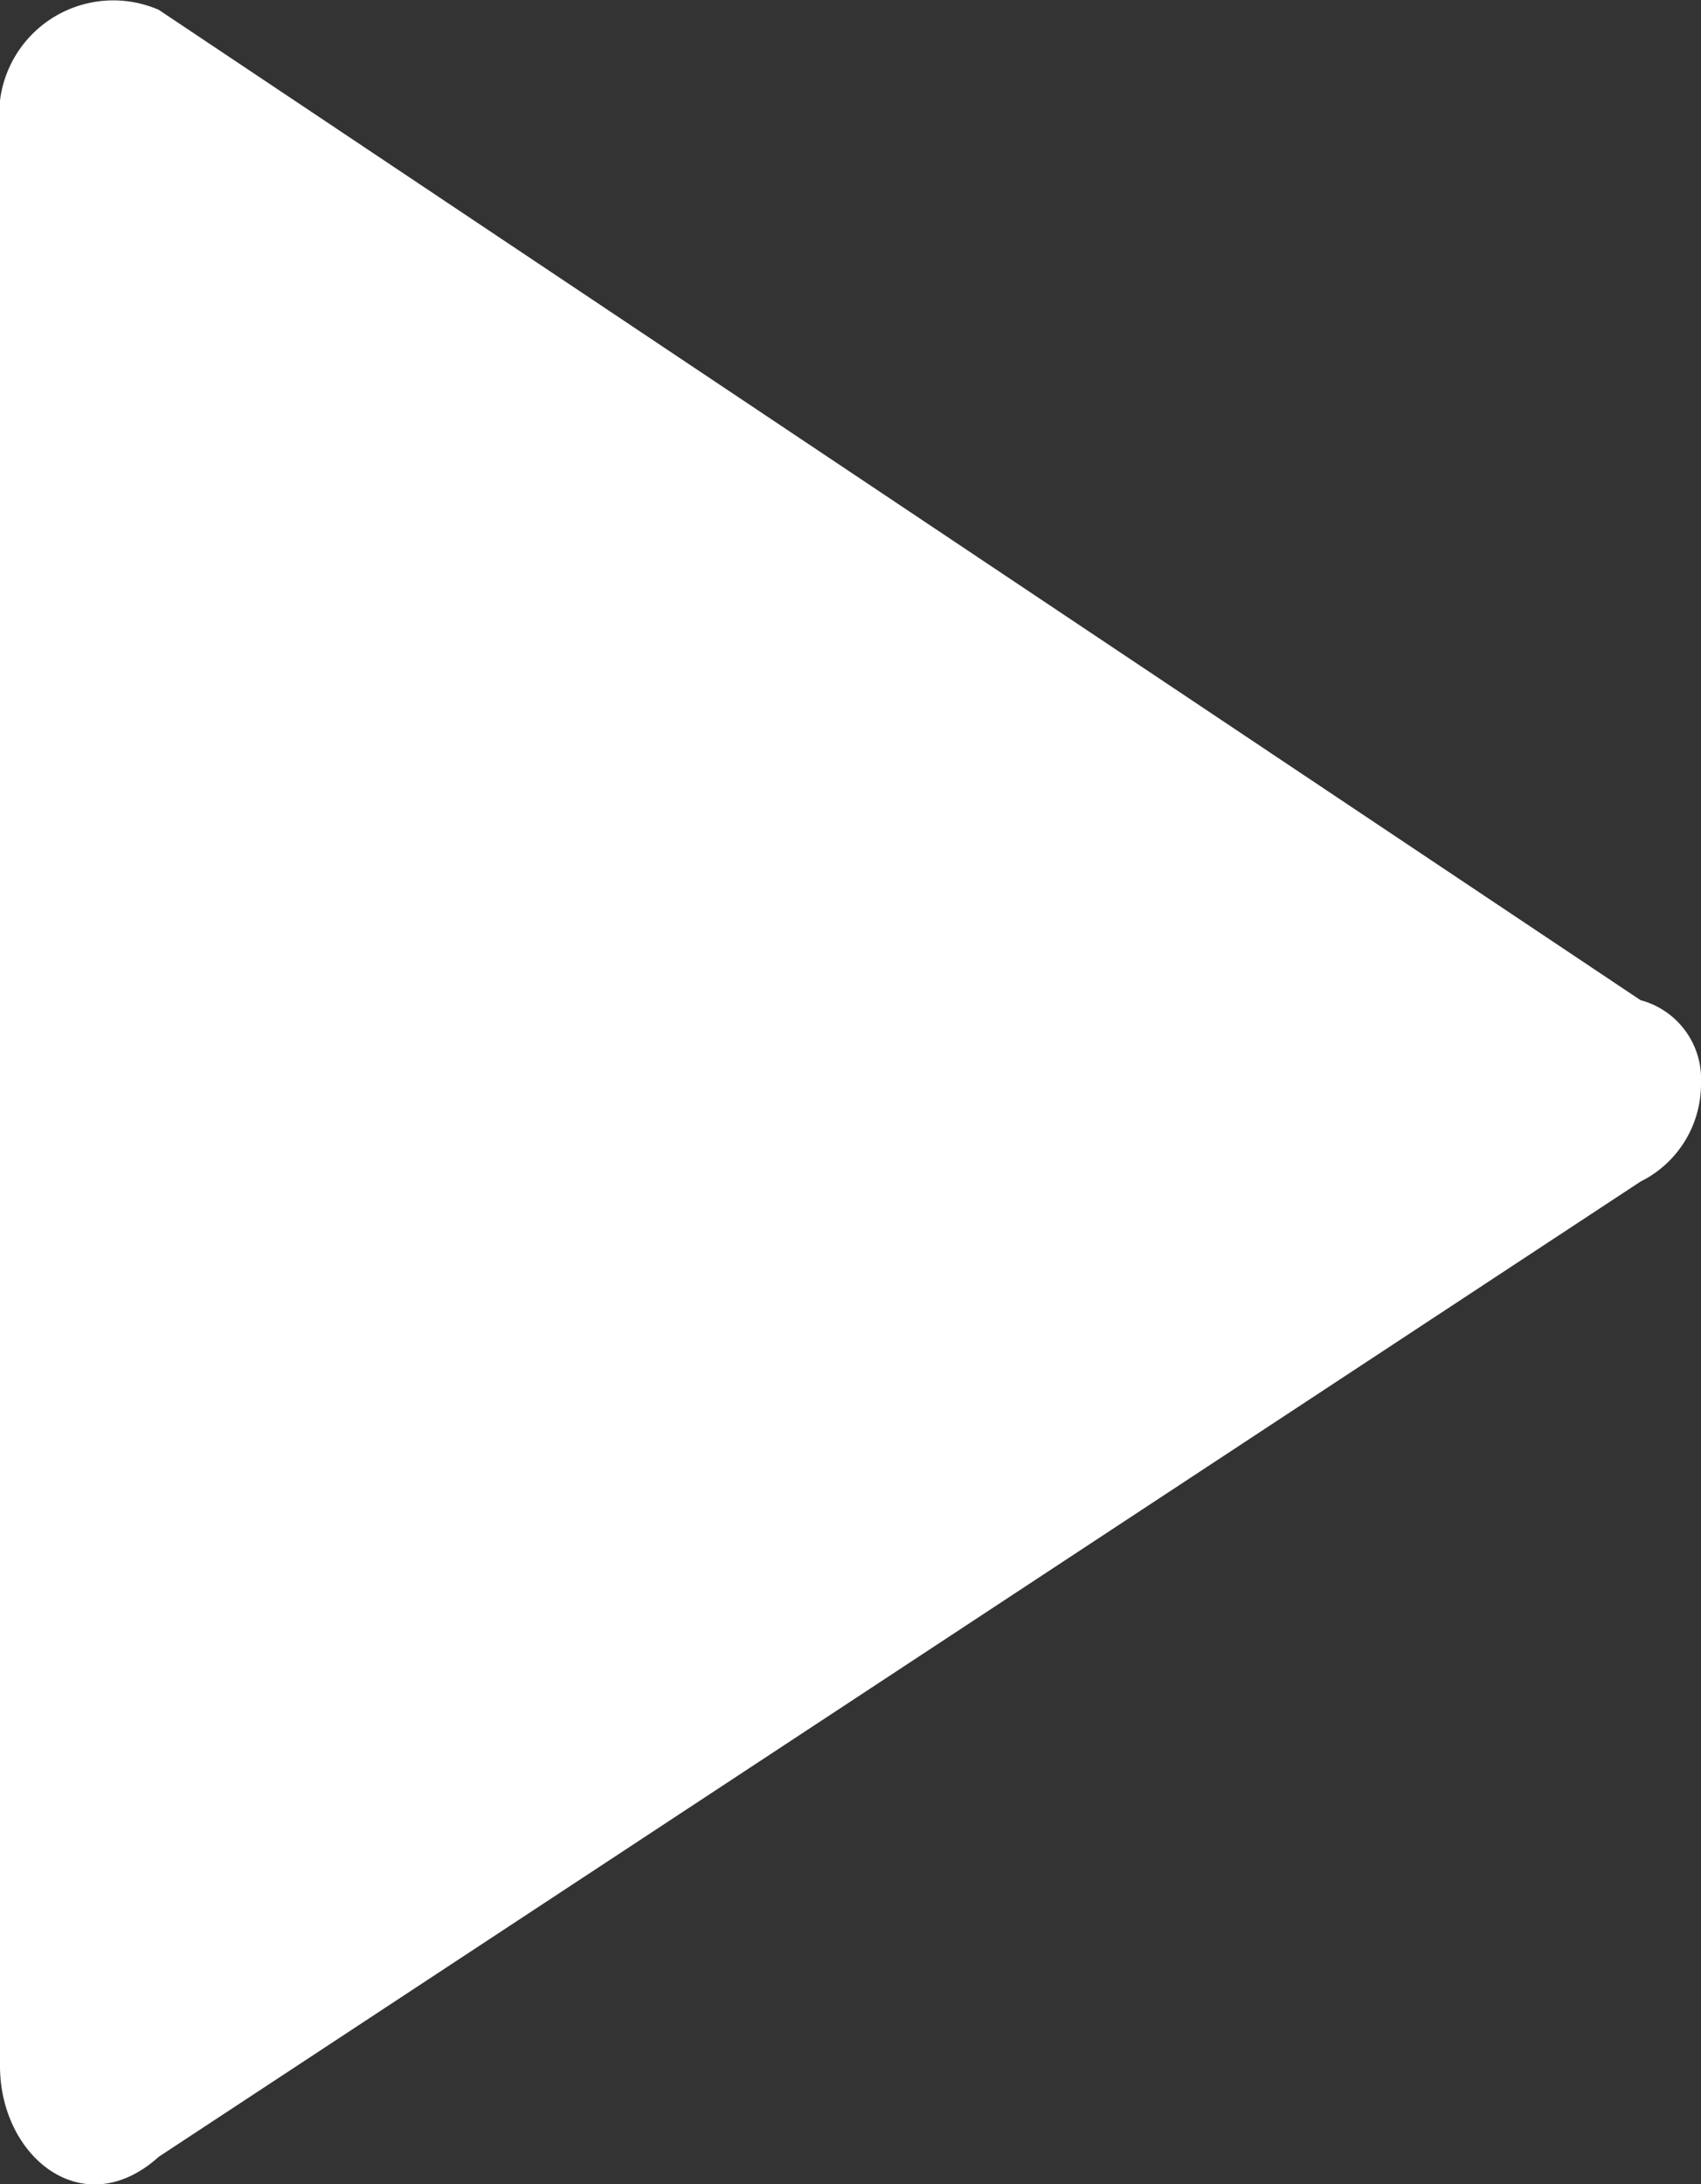 <svg id="Layer_1" data-name="Layer 1" xmlns="http://www.w3.org/2000/svg" viewBox="0 0 22.5 28.89"><rect x="0" y="0" width="22.5" height="28.89" fill="#333333" stroke="none"/><defs><style>.cls-1{fill:#fff;}</style></defs><title>Watch_icon_new</title><path class="cls-1" d="M0,1.33v26c0,1.2,1.1,2.1,2.1,1.2l19.6-12.9a1.44,1.44,0,0,0,.8-1.3,1.08,1.08,0,0,0-.8-1.1L2.1,0.13A1.51,1.51,0,0,0,0,1.33Z"/></svg>